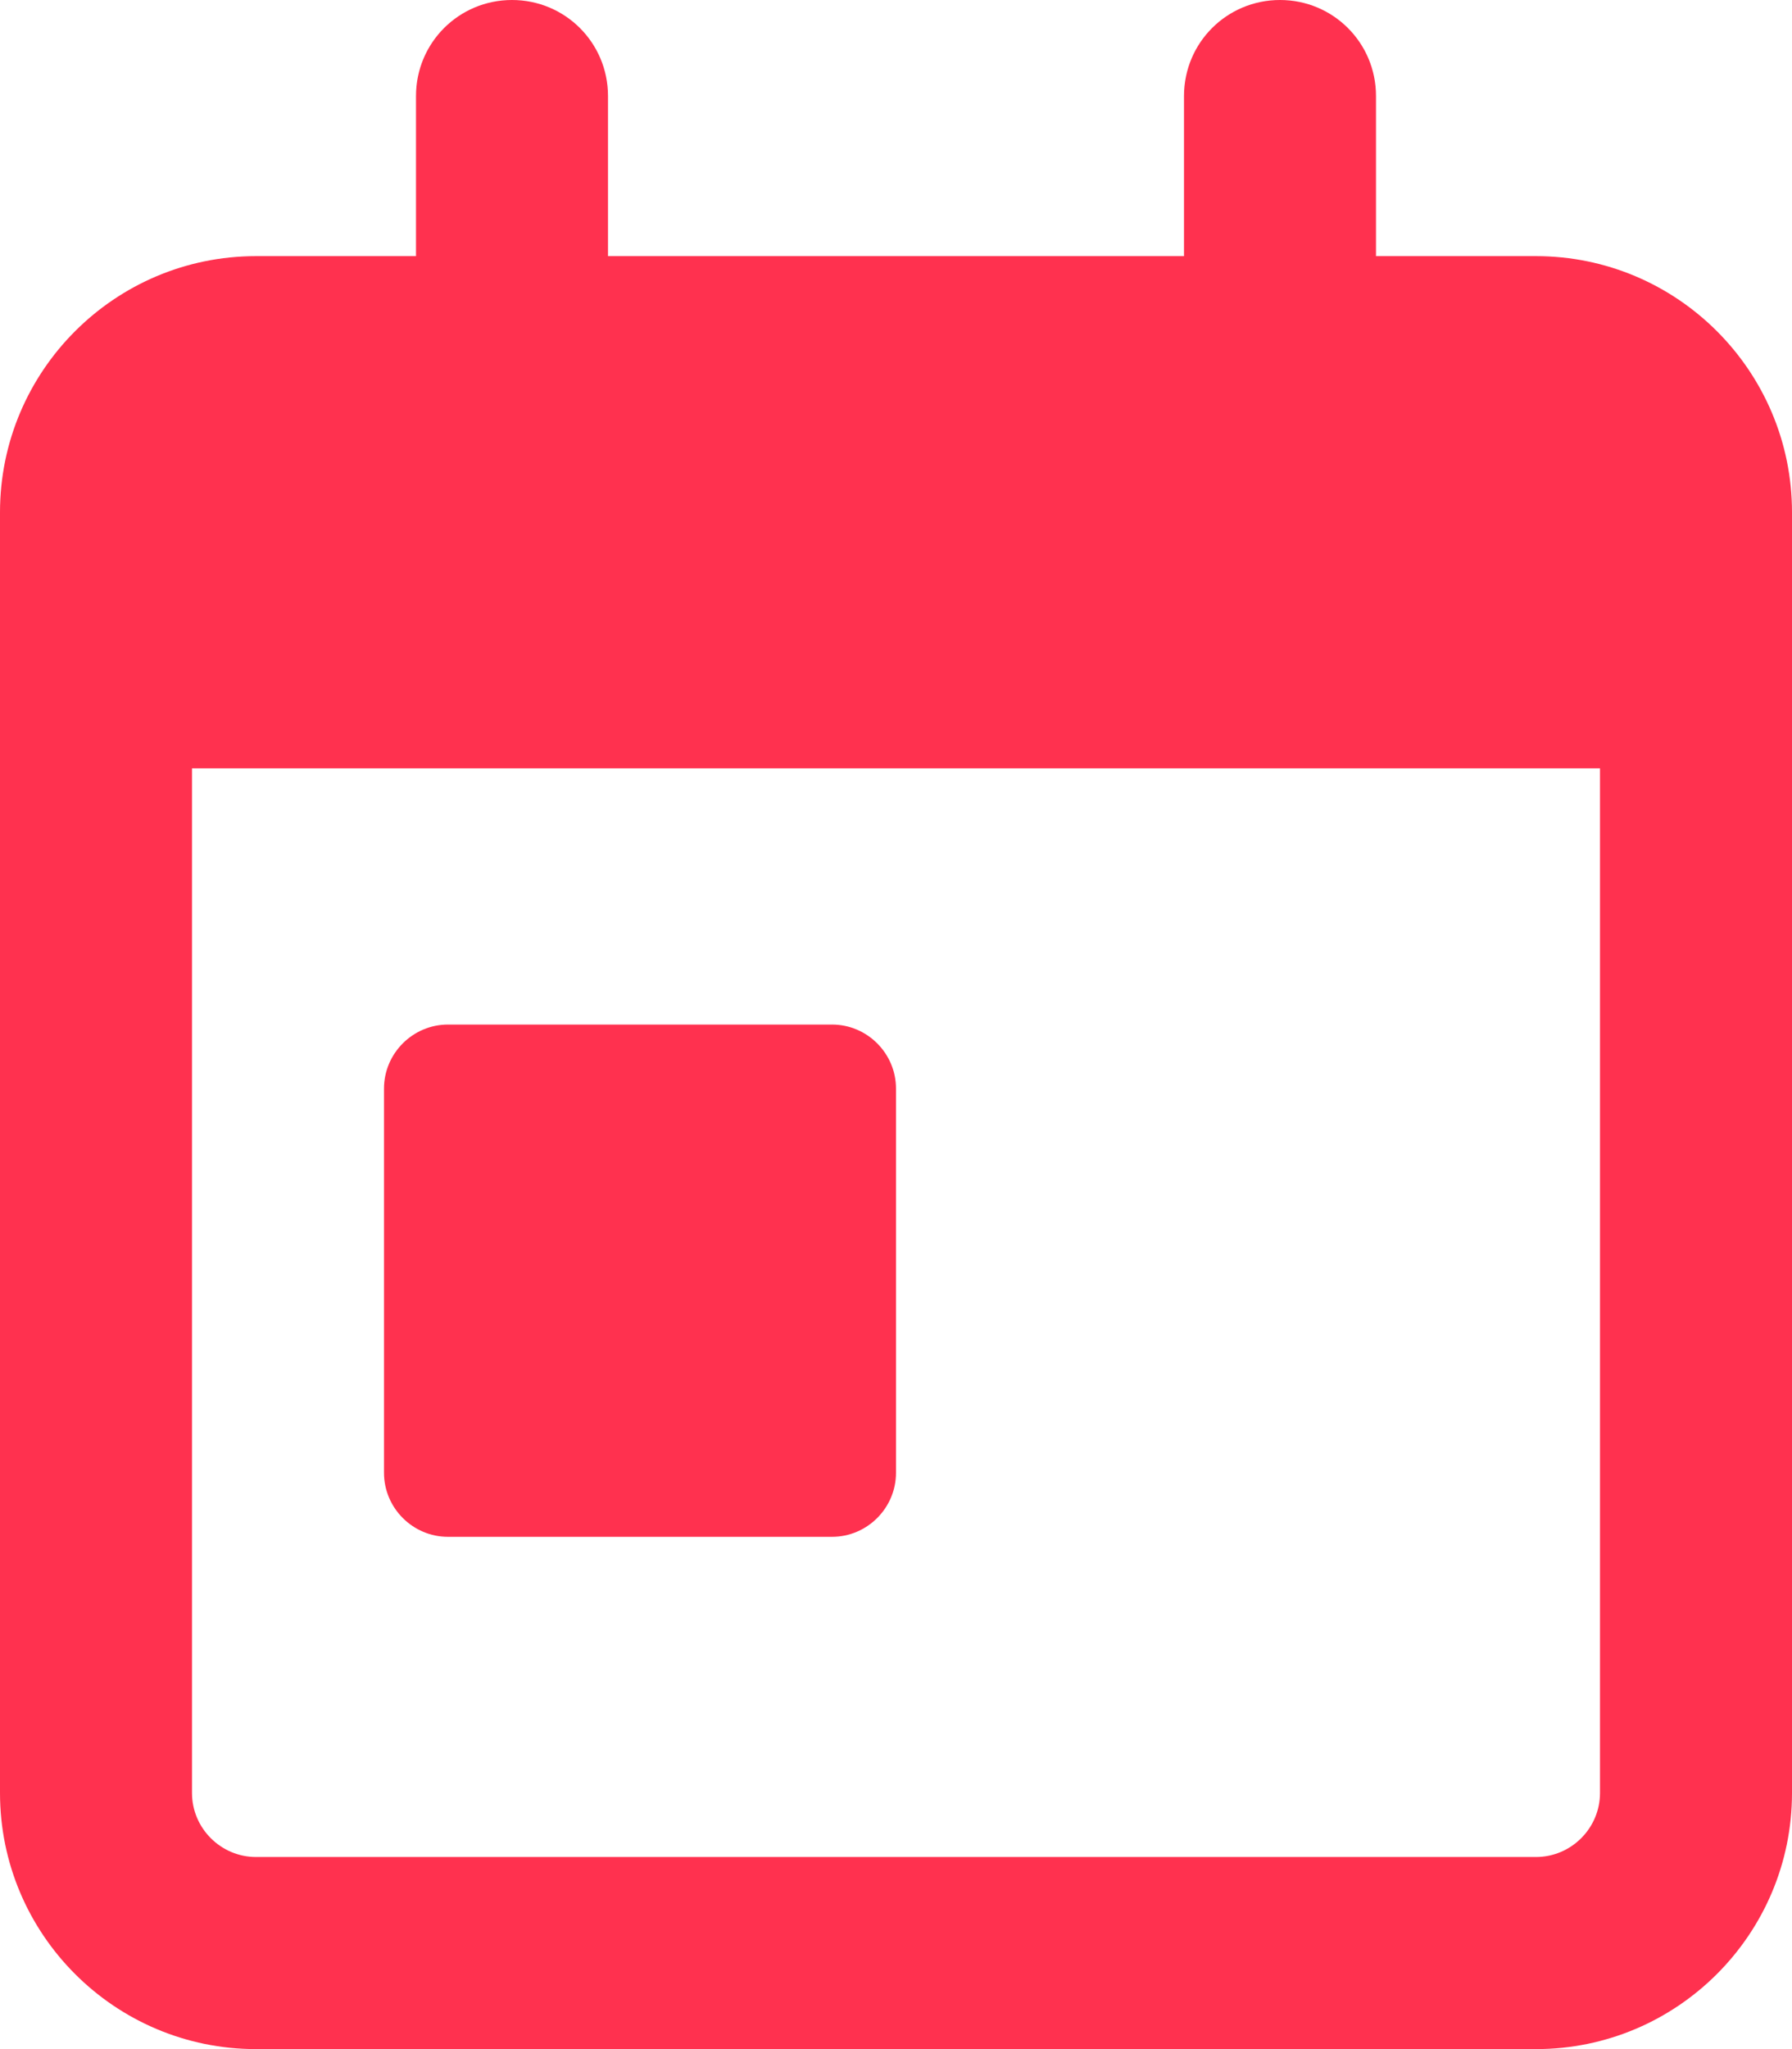 <svg width="448" height="512" xmlns="http://www.w3.org/2000/svg">
 <!--! Font Awesome Pro 6.4.2 by @fontawesome - https://fontawesome.com License - https://fontawesome.com/license (Commercial License) Copyright 2023 Fonticons, Inc. -->

 <g>
  <title>background</title>
  <rect fill="none" id="canvas_background" height="402" width="582" y="-1" x="-1"/>
 </g>
 <g>
  <title>Layer 1</title>
  <path fill="#ff314f" id="svg_1" d="m128,0c13.3,0 24,10.7 24,24l0,40l144,0l0,-40c0,-13.3 10.7,-24 24,-24s24,10.7 24,24l0,40l40,0c35.3,0 64,28.7 64,64l0,16l0,48l0,256c0,35.3 -28.7,64 -64,64l-320,0c-35.3,0 -64,-28.7 -64,-64l0,-256l0,-48l0,-16c0,-35.3 28.7,-64 64,-64l40,0l0,-40c0,-13.3 10.7,-24 24,-24zm272,192l-352,0l0,256c0,8.8 7.2,16 16,16l320,0c8.8,0 16,-7.2 16,-16l0,-256zm-288,64l96,0c8.8,0 16,7.2 16,16l0,96c0,8.8 -7.2,16 -16,16l-96,0c-8.8,0 -16,-7.2 -16,-16l0,-96c0,-8.8 7.2,-16 16,-16z"/>
 </g>
</svg>